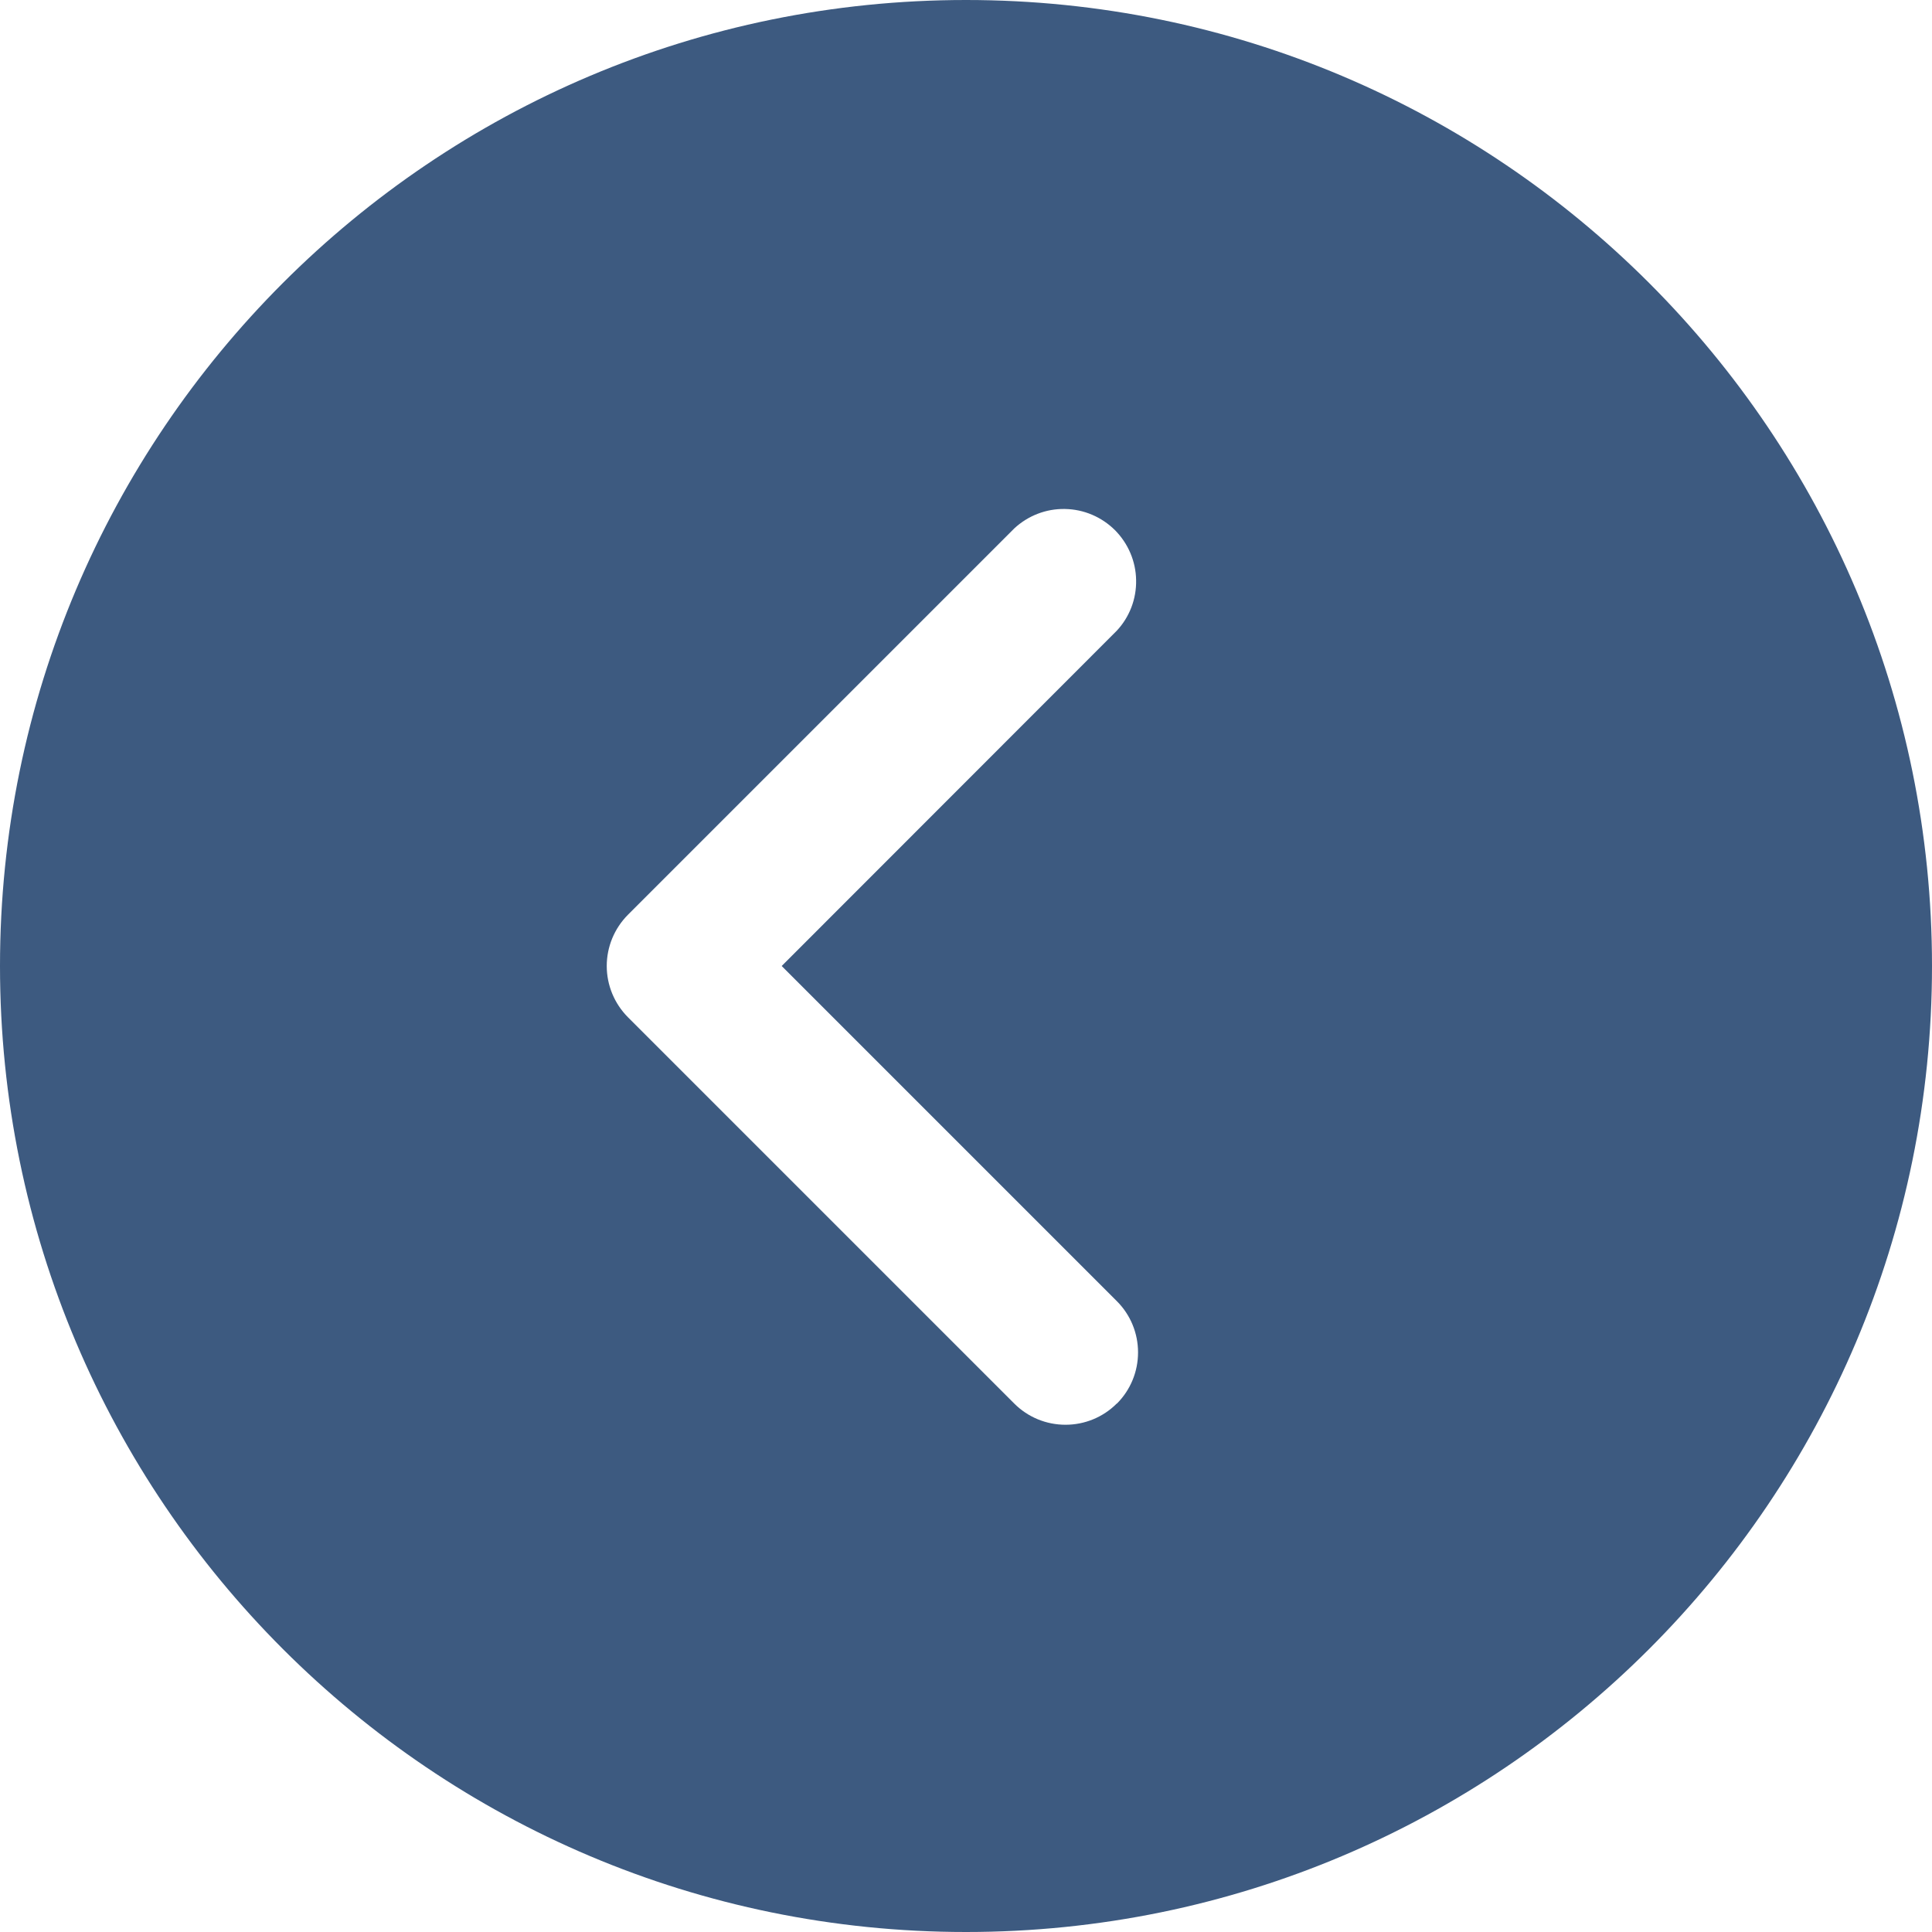 <svg width="20" height="20" viewBox="0 0 20 20" fill="none" xmlns="http://www.w3.org/2000/svg">
<path d="M20 10C20 4.477 15.523 0 10 0C4.477 0 0 4.477 0 10C0 15.523 4.477 20 10 20C15.523 20 20 15.523 20 10ZM11.56 14.53C11.419 14.671 11.229 14.749 11.03 14.749C10.831 14.749 10.641 14.671 10.5 14.53L6.5 10.53C6.36 10.389 6.281 10.199 6.281 10C6.281 9.801 6.36 9.611 6.5 9.47L10.5 5.47C10.642 5.338 10.83 5.265 11.024 5.269C11.219 5.272 11.404 5.351 11.542 5.488C11.679 5.626 11.758 5.811 11.761 6.005C11.765 6.2 11.693 6.388 11.56 6.53L8.092 10L11.562 13.47C11.703 13.611 11.781 13.801 11.781 14C11.781 14.199 11.703 14.389 11.562 14.53H11.56Z" fill="#3D5A80"/>
</svg>
